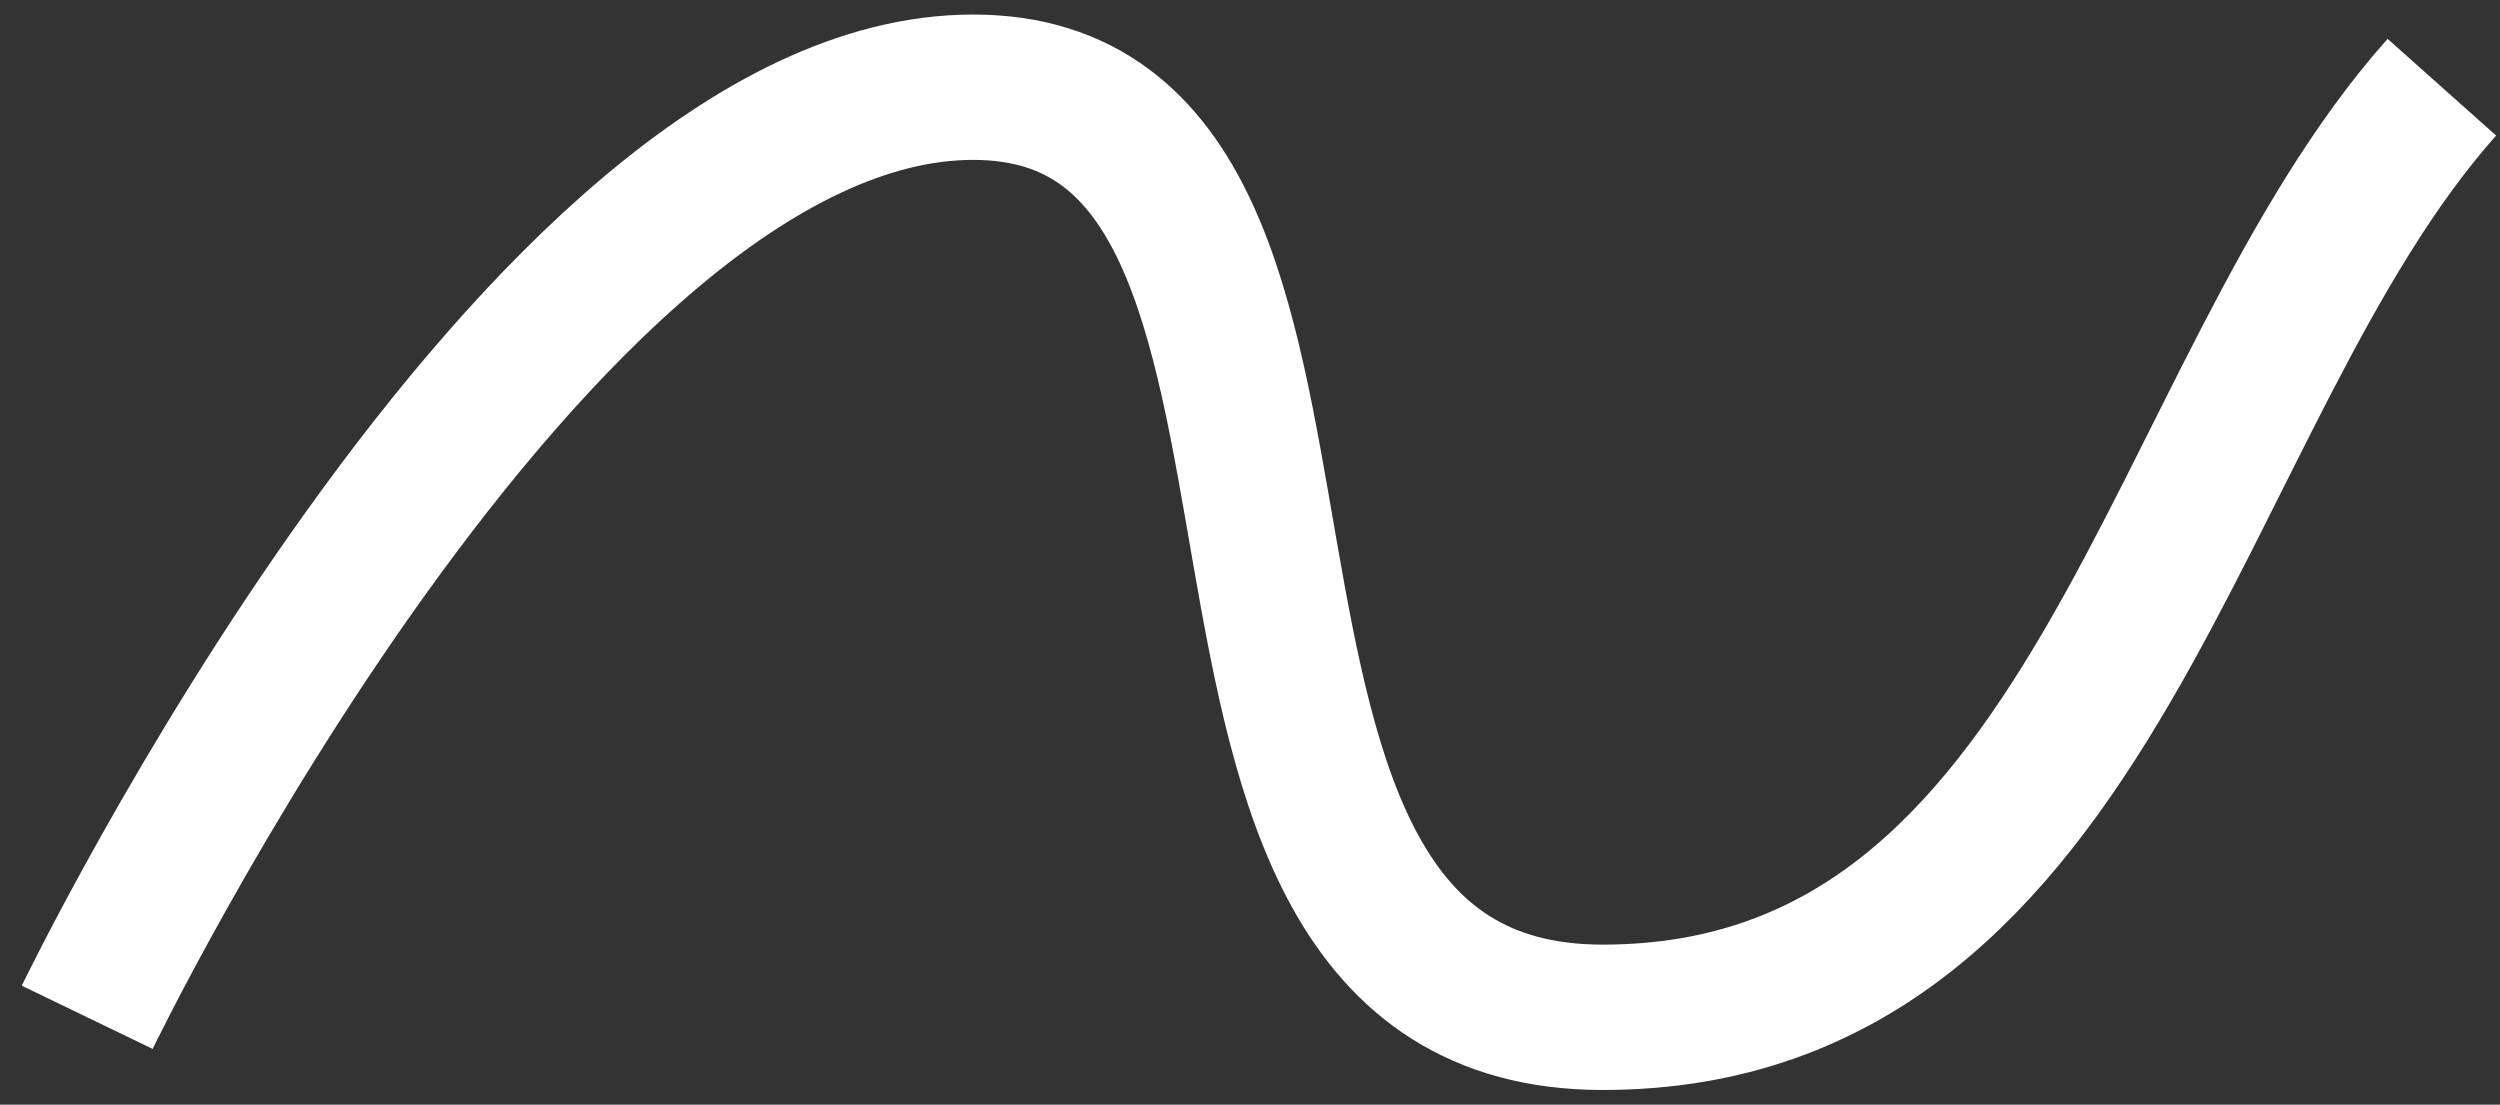 <svg width="86" height="38" viewBox="0 0 86 38" fill="none" xmlns="http://www.w3.org/2000/svg">
<rect x="0" y="0" width="86" height="38" fill="#333333" stroke="none"/>
<path d="M3 34.995C3 34.995 18.451 3 33.475 3C48.5 3 38 34.995 55.129 34.995C72.257 34.995 74.644 13.498 84 3" stroke="white" stroke-width="5" stroke-linejoin="round"/>
</svg>
